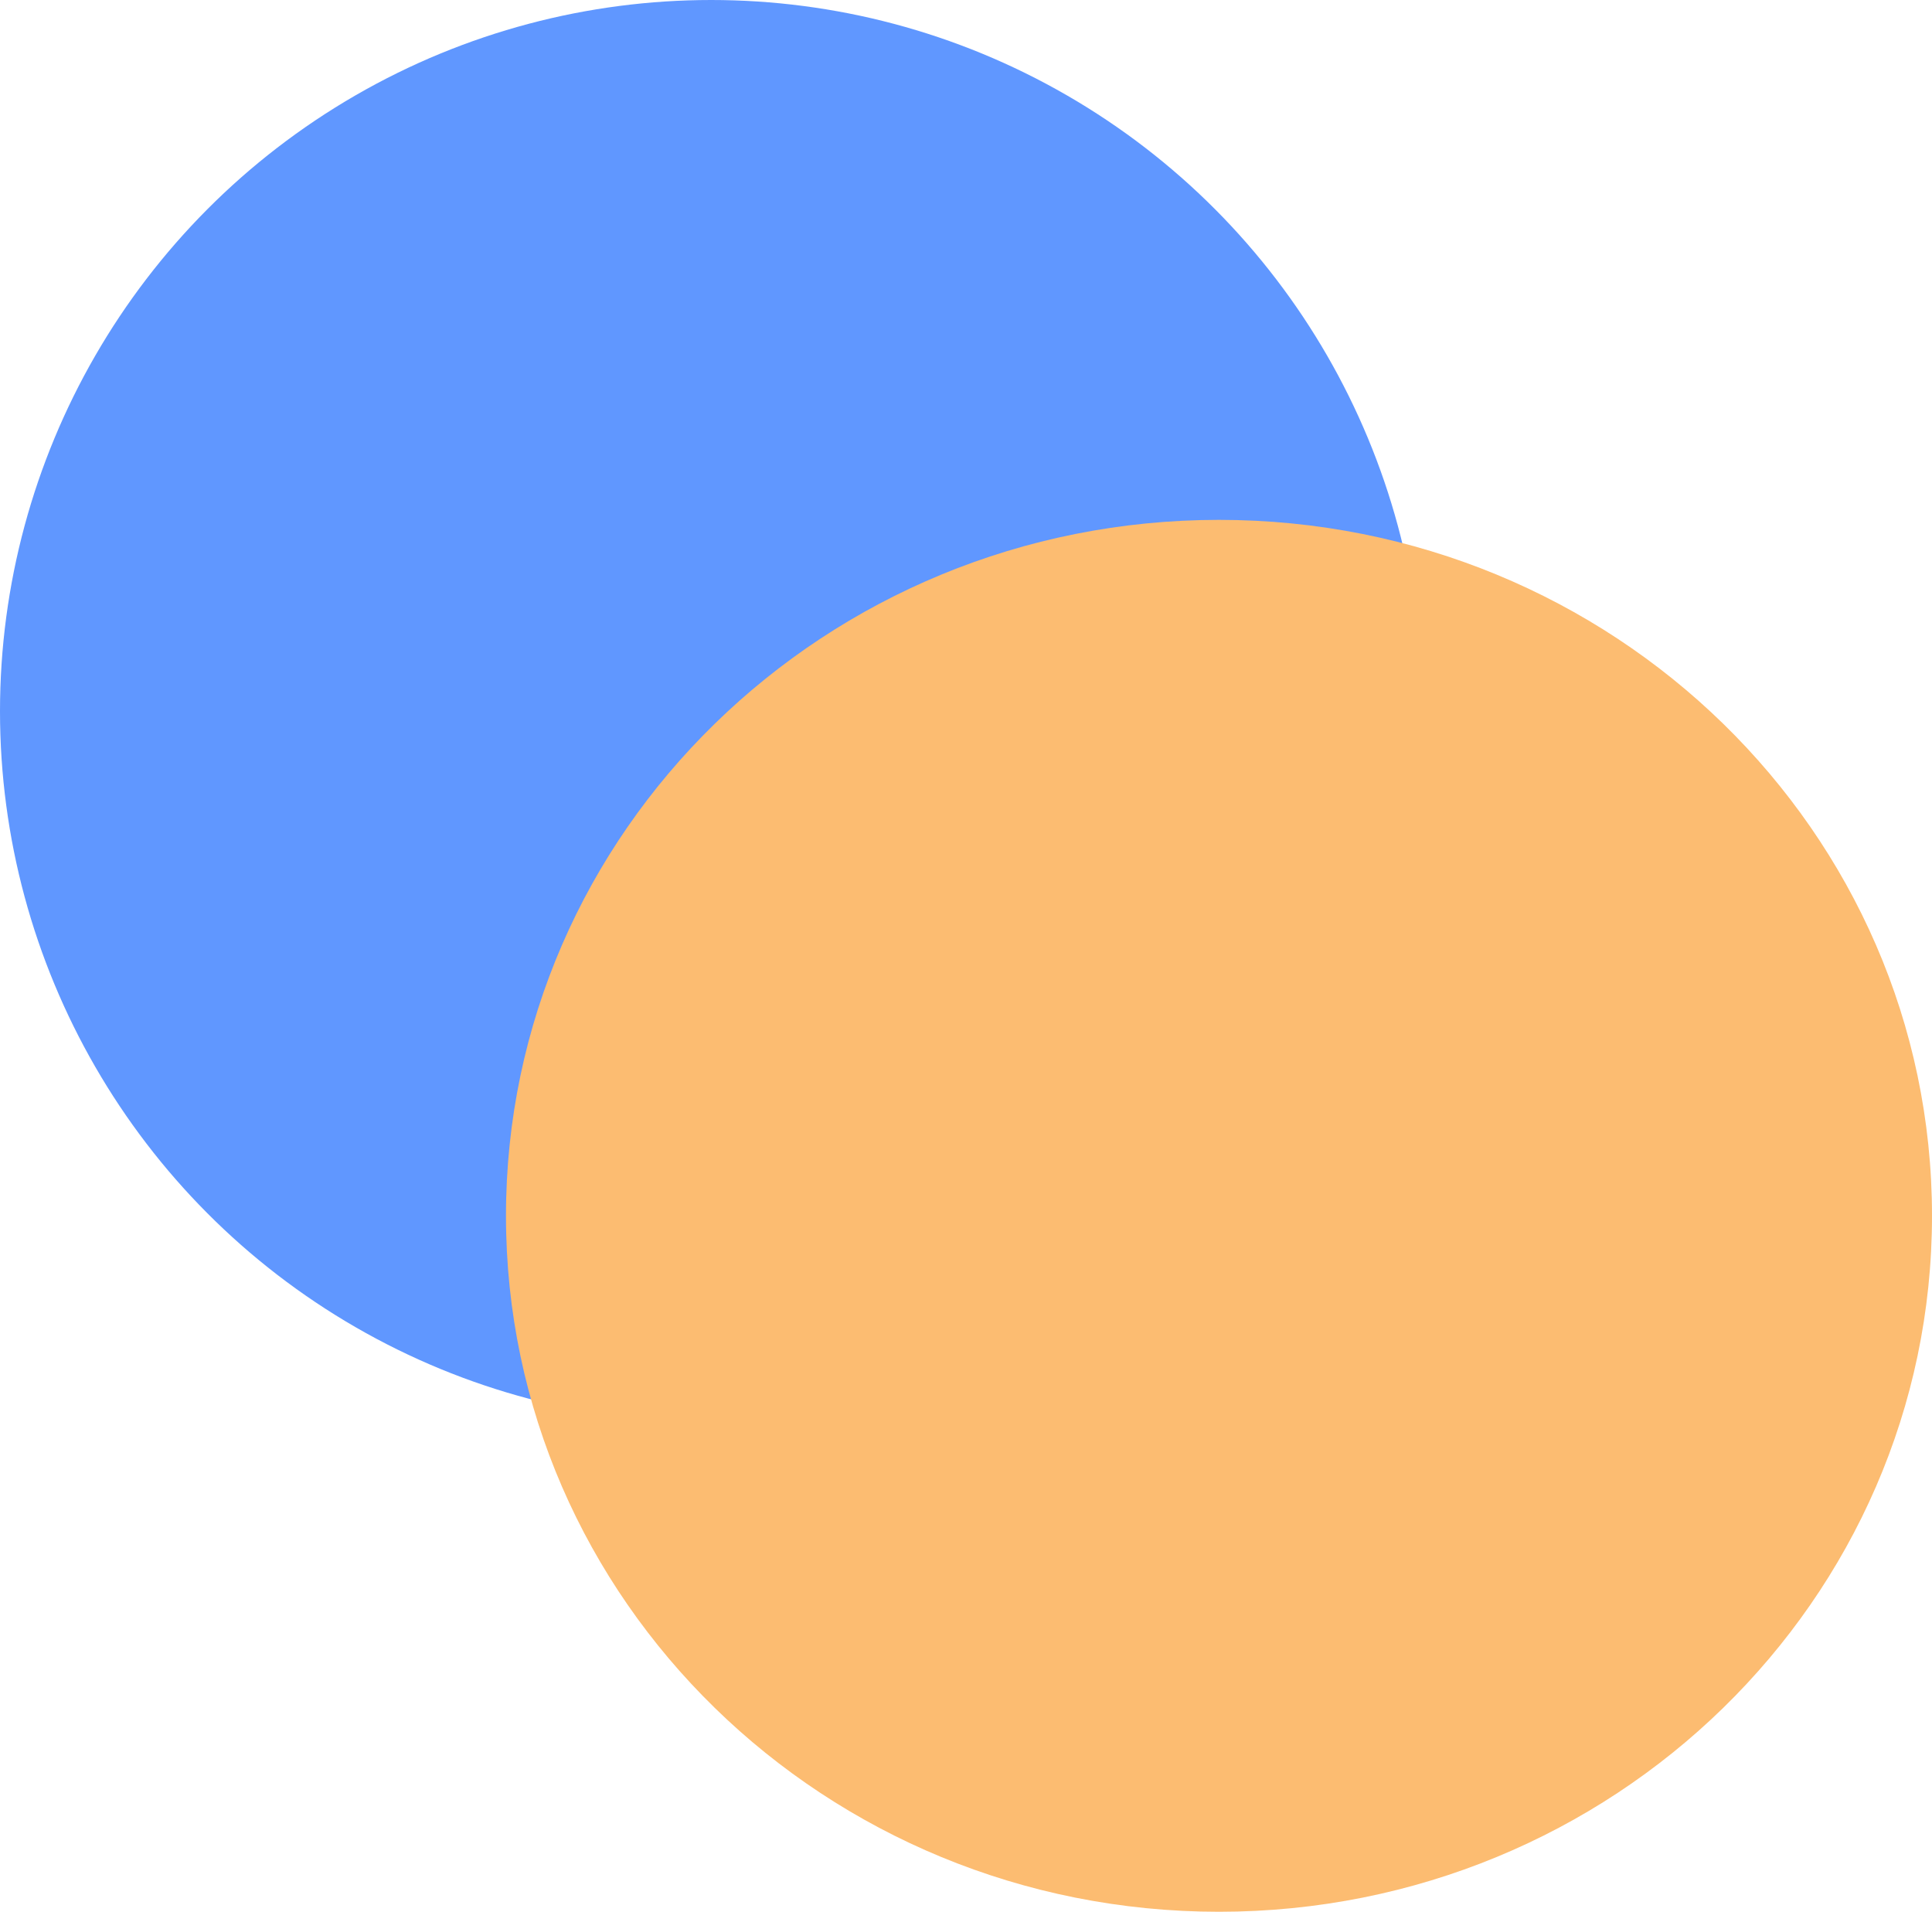 <svg xmlns="http://www.w3.org/2000/svg" width="80.136" height="79.293" viewBox="0 0 80.136 79.293">
  <g id="Logo" transform="translate(-4 -4)">
    <circle id="Ellipse_9" data-name="Ellipse 9" cx="29.5" cy="29.5" r="29.5" transform="translate(4 4)" fill="#6097ff"/>
    <path id="Intersection_1" data-name="Intersection 1" d="M29.574,0C45.908,0,59.149,12.923,59.149,28.865S45.908,57.731,29.574,57.731,0,44.807,0,28.865,13.241,0,29.574,0Z" transform="translate(24.987 25.562)" fill="#fcbc71"/>
  </g>
</svg>
